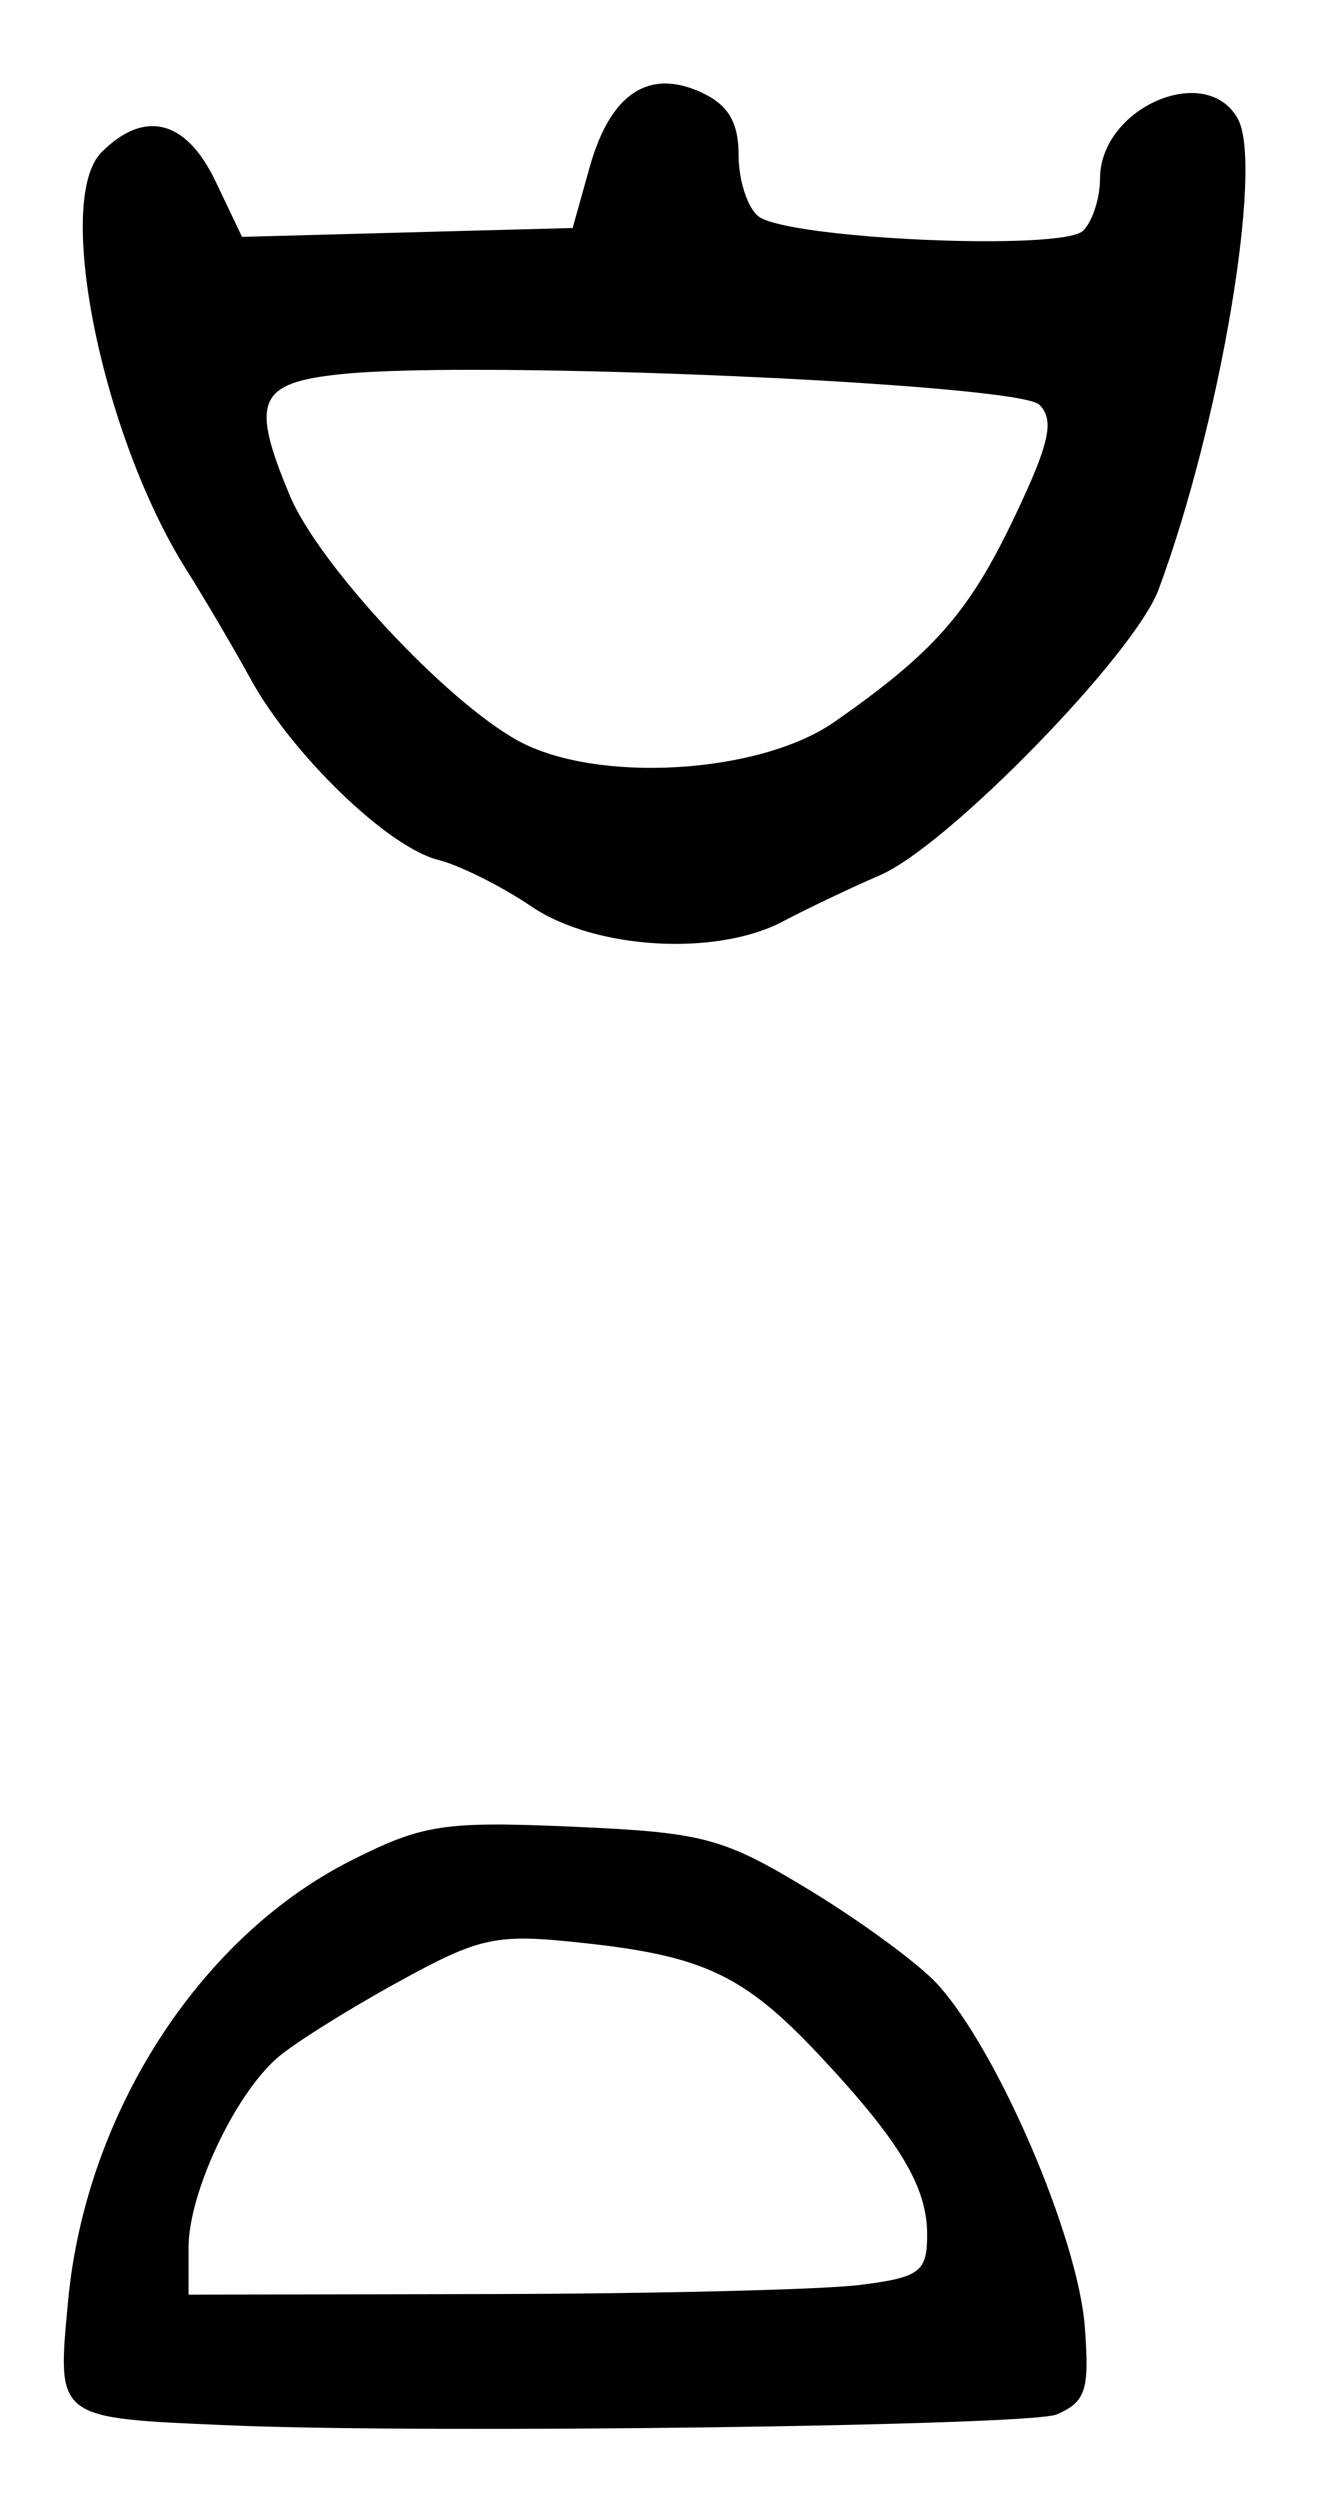 <?xml version="1.0" encoding="UTF-8" standalone="no"?>
<!-- Created with Inkscape (http://www.inkscape.org/) -->

<svg
   version="1.1"
   id="svg175"
   width="112"
   height="212"
   viewBox="0 0 112 212"
   xmlns="http://www.w3.org/2000/svg"
   xmlns:svg="http://www.w3.org/2000/svg">
  <defs
     id="defs179" />
  <g
     id="g181">
    <path
       style="fill:#000000;stroke-width:1.333"
       d="M 19.333,205.657 C 4.648,205.027 4.838,205.174 5.776,195.131 7.254,179.3 16.869,164.316 29.731,157.799 c 6.117,-3.1 7.926,-3.377 18.873,-2.899 11.112,0.486 12.764,0.928 20.088,5.378 4.389,2.666 9.261,6.245 10.827,7.952 5.109,5.571 11.957,21.483 12.527,29.104 0.4,5.352 0.088,6.323 -2.379,7.404 -2.223,0.974 -53.451,1.644 -70.333,0.92 z M 73,193.754 c 5.068,-0.647 5.667,-1.099 5.667,-4.275 0,-4.063 -2.359,-7.975 -9.199,-15.255 -6.284,-6.688 -9.756,-8.347 -19.762,-9.441 -7.674,-0.839 -8.871,-0.59 -16,3.326 -4.238,2.328 -8.82,5.206 -10.181,6.395 C 19.883,177.686 16,185.977 16,190.571 v 4.011 l 25.667,-0.052 C 55.783,194.501 69.883,194.152 73,193.754 Z M 45.097,76.872 C 42.562,75.152 38.987,73.368 37.151,72.907 32.926,71.847 24.797,64.007 21.271,57.592 19.782,54.883 17.341,50.733 15.846,48.369 8.668,37.014 4.577,16.947 8.617,12.907 12.27,9.254 15.799,10.155 18.289,15.376 l 2.246,4.709 14.026,-0.376 14.026,-0.376 1.437,-5.129 c 1.748,-6.24 4.979,-8.421 9.456,-6.381 2.294,1.045 3.188,2.536 3.188,5.318 0,2.126 0.75,4.462 1.667,5.192 2.436,1.939 25.82,2.98 27.573,1.227 0.785,-0.785 1.427,-2.764 1.427,-4.399 0,-6.014 8.981,-9.937 11.686,-5.104 2.207,3.944 -1.478,25.846 -6.72,39.942 -2.046,5.5 -17.84,21.699 -23.591,24.196 -2.589,1.124 -6.3,2.89 -8.247,3.924 -5.657,3.006 -15.985,2.403 -21.364,-1.247 z M 70.793,61.22 C 79.214,55.348 82.187,51.977 86.02,43.959 89.054,37.611 89.499,35.632 88.188,34.319 86.401,32.53 40.679,30.523 29,31.722 c -7.136,0.732 -7.78,2.235 -4.413,10.293 2.444,5.848 13.246,17.446 19.373,20.798 6.674,3.652 20.487,2.832 26.833,-1.593 z"
       id="path948" />
  </g>
</svg>
